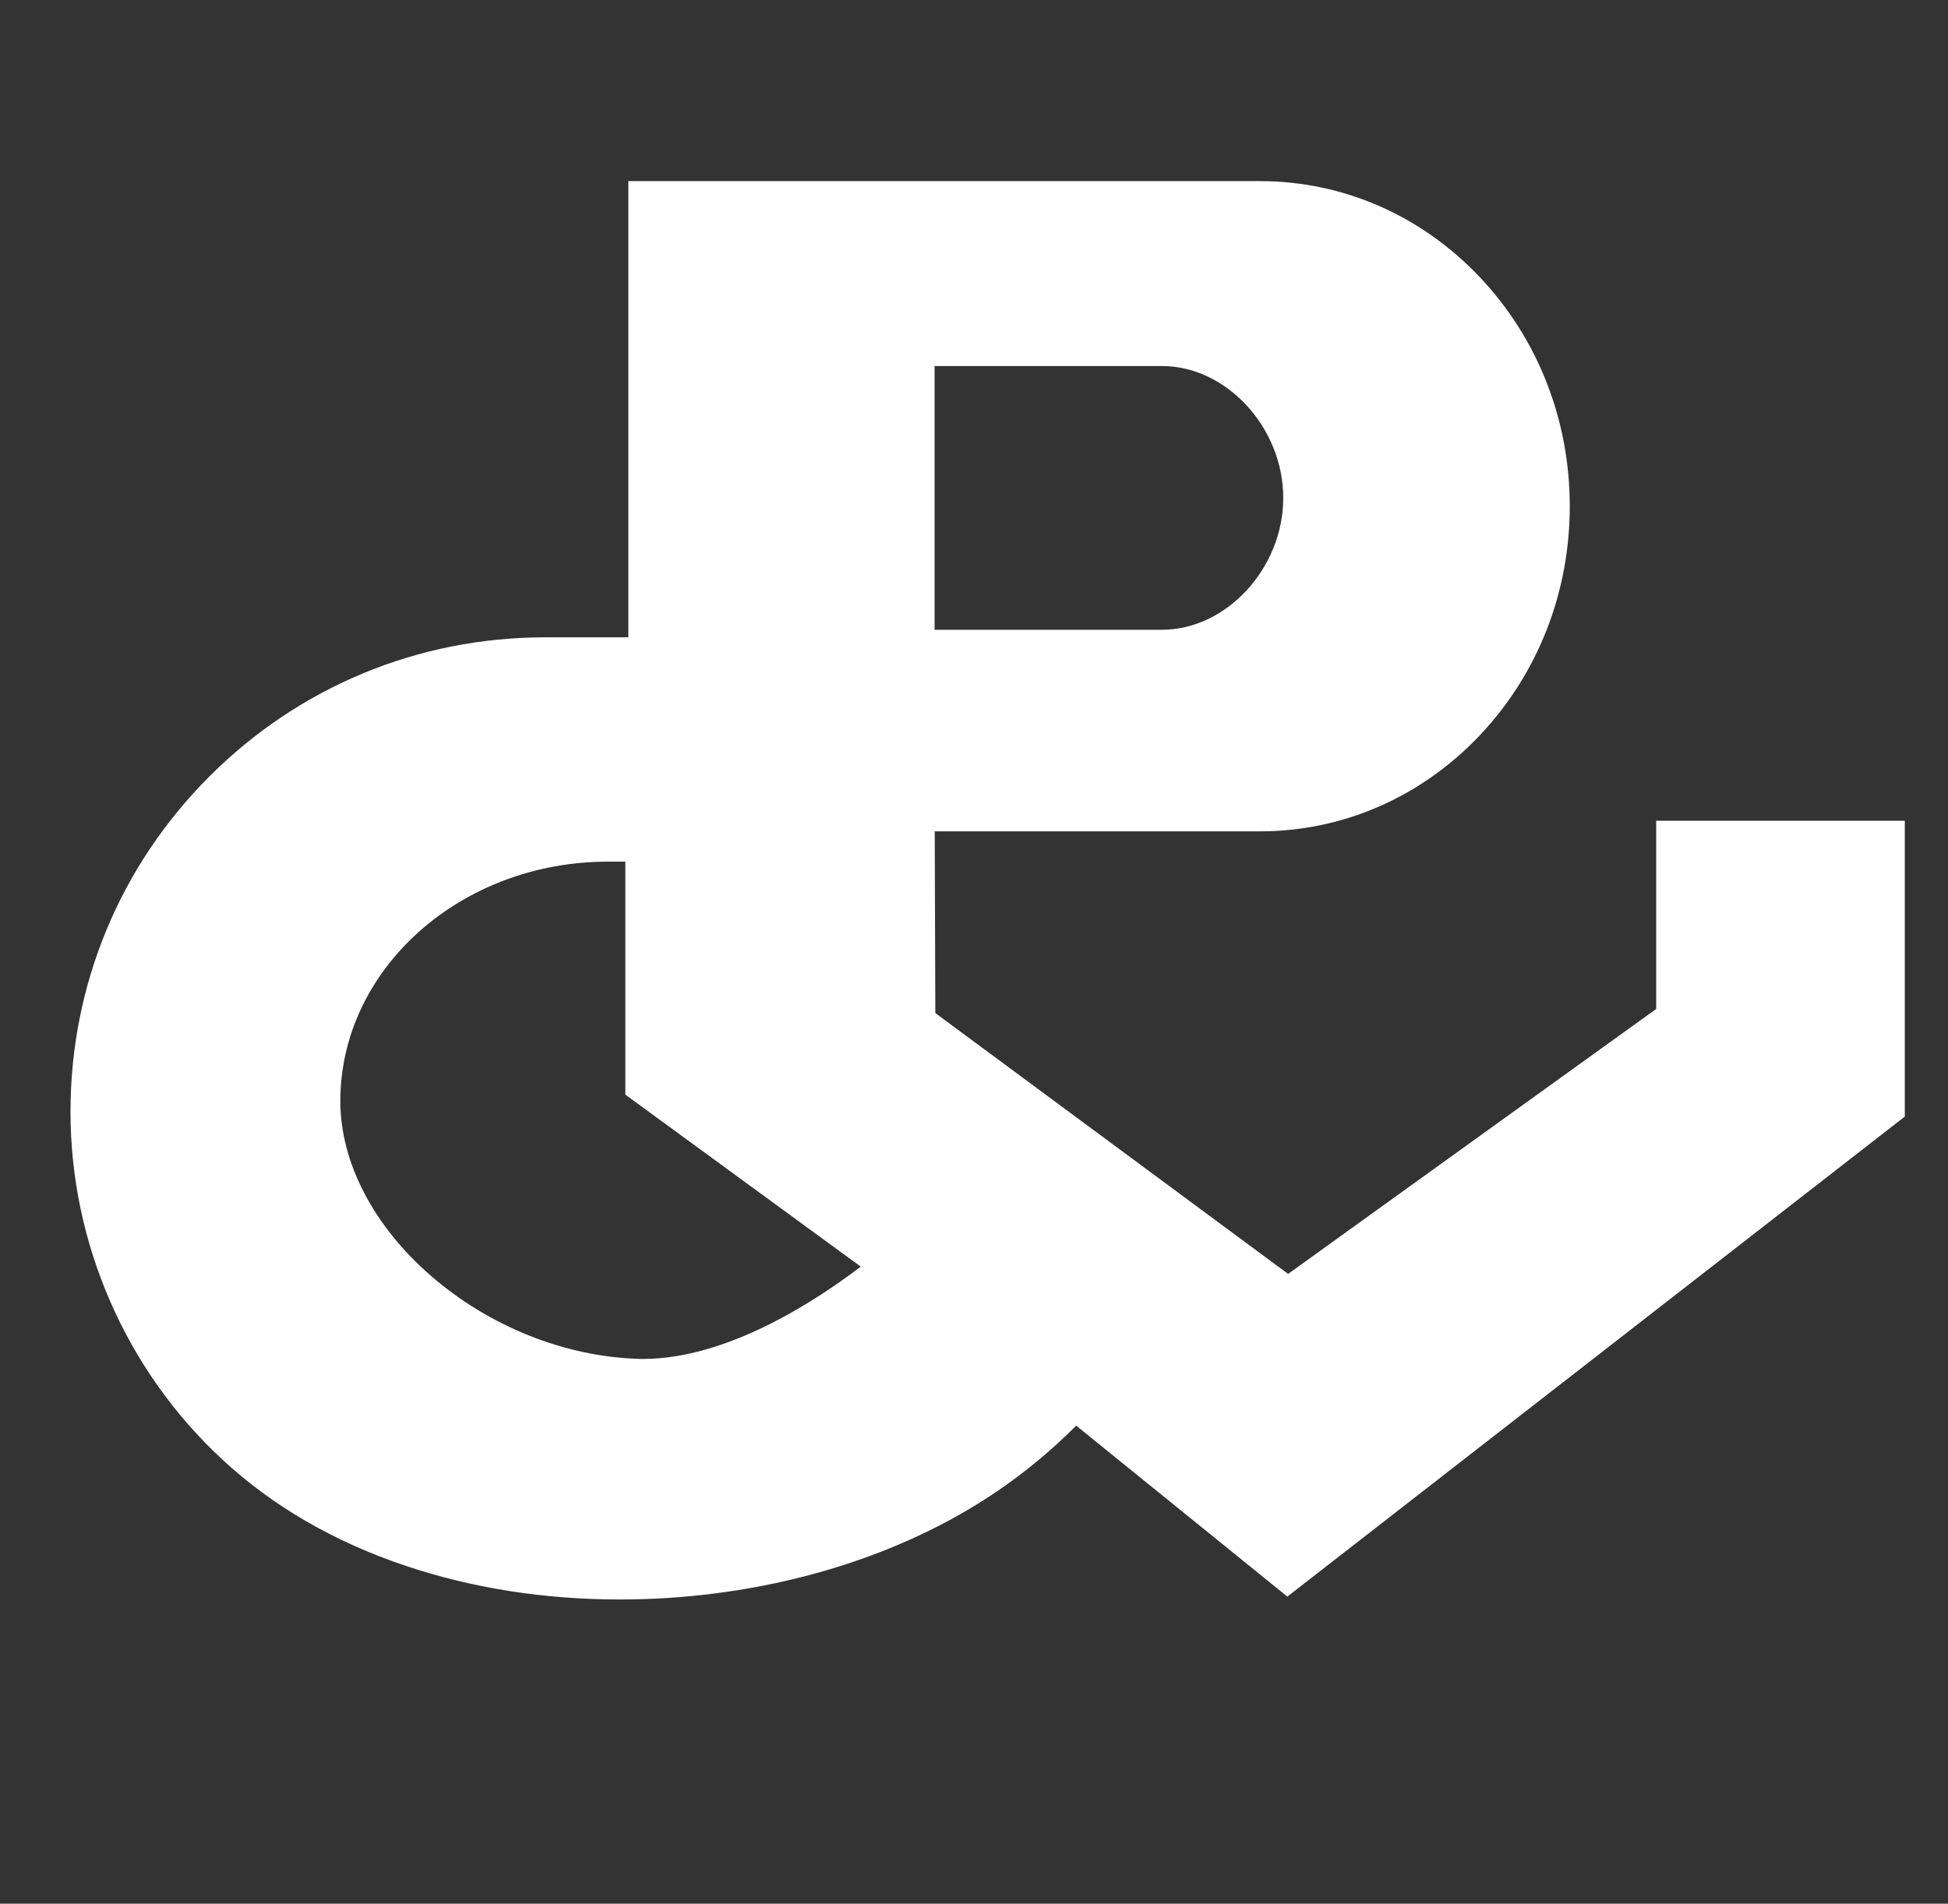 <?xml version="1.0" encoding="utf-8"?>
<!-- Generator: Adobe Illustrator 22.0.0, SVG Export Plug-In . SVG Version: 6.00 Build 0)  -->
<svg version="1.1" xmlns="http://www.w3.org/2000/svg" xmlns:xlink="http://www.w3.org/1999/xlink" x="0px" y="0px"
	 viewBox="0 0 1285 1256" style="enable-background:new 0 0 1285 1256;" xml:space="preserve">
<rect x="0" y="0" width="1285" height="1256" fill="#333333" stroke="none"/>
<style type="text/css">
	.st0{display:none;}
	.st1{fill:#8E8E8E;}
	.st2{fill:#FFFFFF;}
	.st3{fill:#FFFFFF;}
	.st4{fill:#B5B5B5;}
	.st5{fill:#FFFFFF;}
	.st6{fill:#828282;}
</style>
<g id="Capa_1" class="st0">
</g>
<g id="Capa_2">
	<g>
		<rect x="2007" y="1545" class="st1" width="1289" height="1243"/>
	</g>
	<g>
		<path class="st2" d="M1092.5,541.5v124.2L849.7,840.5L617,668.4l-0.4-119.9H831c54.9,0,106.4-22.5,145.1-63.3
			c38.3-40.5,59.4-94.1,59.4-151.2s-21.1-110.7-59.4-151.2c-38.7-40.8-90.2-63.3-145.1-63.3H414.5v301h-55
			c-83.6,0-162.2,32.6-221.3,91.7c-59.1,59.1-91.7,137.7-91.7,221.3C46.5,820.3,83,904,146.7,963c33.1,30.7,73.9,54.4,121.2,70.2
			c43.7,14.6,91.1,22.1,140.9,22.1c83.4,0,165-21,229.7-59.2c26.1-15.4,50-34,71.4-55.5l139.3,112.8l407.3-316.7V541.5H1092.5z
			 M766.5,241.5c42.6,0,80,40.7,80,87s-37.4,87-80,87h-150v-174H766.5z M424.1,896.6c-1.3,0-2.5,0-3.8-0.1
			c-48.1-1.6-97.8-21.5-136.1-54.8c-37.9-32.9-59.7-74.9-59.7-115.2c0-87.1,79.2-158,176.5-158h11.5v153.7l155.3,113.5
			C536.5,859.5,479,896.6,424.1,896.6z"/>
	</g>
	<g>
		<path class="st3" d="M-541.5,900.5v112l-268,193L-1067,1015l-0.5-157.5h237h2.5c99.1,0,179.5-84.8,179.5-189.5
			S-728.9,478.5-828,478.5h-391.5V779l-0.5,0.5h-79.5c-159.1,0-288,128.9-288,288c0,79.7,33.8,157,92.2,211.2
			c117.4,108.9,329.1,108.3,462,29.8c30.7-18.1,58.3-41.2,81.8-68l142,115l382-297v-158H-541.5z M-1067.5,550.5h175
			c55.2,0,105,50.1,105,112s-49.8,112-105,112h-175V550.5z M-1239.5,1255.5c-111.2-3.6-220-93.9-220-195s90.2-183,201.5-183h36.5
			v166l171,125C-1050.5,1168.5-1146.5,1258.5-1239.5,1255.5z"/>
	</g>
	<g>
		<g>
			<path class="st3" d="M2822.4,1088.2v77.7l-186,134l-178.7-132.2l-0.3-109.3h164.5h1.7c68.8,0,124.6-58.9,124.6-131.5
				s-55.8-131.5-124.6-131.5h-271.7v208.6l-0.3,0.3h-55.2c-110.4,0-199.9,89.5-199.9,199.9c0,55.3,23.4,109,64,146.6
				c81.5,75.6,228.5,75.2,320.7,20.7c21.3-12.6,40.5-28.6,56.8-47.2l98.6,79.8l265.2-206.2v-109.7H2822.4z M2457.3,845.3h121.5
				c38.3,0,72.9,34.8,72.9,77.7c0,42.9-34.5,77.7-72.9,77.7h-121.5V845.3z M2337.9,1334.6c-77.2-2.5-152.7-65.2-152.7-135.4
				s62.6-127,139.9-127h25.3v115.2l118.7,86.8C2469.1,1274.3,2402.4,1336.7,2337.9,1334.6z"/>
		</g>
		<g>
			<path class="st3" d="M2330.4,1430.5c-34.8,0-68.1-5.2-98.7-15.5c-33.2-11.1-61.9-27.7-85.2-49.4
				c-44.8-41.6-70.5-100.4-70.5-161.5c0-58.8,22.9-114.1,64.5-155.7c41.6-41.6,96.9-64.5,155.7-64.5h35.2V775h292.1
				c38.9,0,75.4,15.9,102.9,44.9c27.1,28.6,42.1,66.6,42.1,107c0,40.4-14.9,78.4-42.1,107c-27.4,28.9-63.9,44.9-102.9,44.9h-145.9
				l0.3,78.7l158.6,117.3l165.5-119.2v-87.7h119.8v139.9L2636.1,1430l-96.5-78.1l-0.3,0.3c-14.4,14.1-30.6,26.5-48,36.8
				C2446,1415.7,2388.8,1430.5,2330.4,1430.5z M2325,1092.6c-65.9,0-119.5,47.9-119.5,106.7c0,56.9,64.7,112.8,133,115
				c0.8,0,1.7,0,2.5,0c22.2,0,48.8-9.4,77-27.1c5.8-3.6,11.6-7.6,17.2-11.7l0.5-0.4l-105.8-77.3v-105.2H2325z M2477.6,980.5h101.1
				c28,0,52.6-26.8,52.6-57.4c0-30.6-24.6-57.4-52.6-57.4h-101.1V980.5z"/>
			<path class="st4" d="M2623.5,775.5c38.8,0,75.2,15.9,102.5,44.7c27,28.5,41.9,66.4,41.9,106.6c0,40.2-14.9,78.1-41.9,106.6
				c-27.3,28.8-63.7,44.7-102.5,44.7h-145.4h-1l0,1l0.2,78l0,0.5l0.4,0.3l158.1,117l0.6,0.4l0.6-0.4l165-118.8l0.4-0.3v-0.5v-86.9
				h118.8v139.2l-285.2,221.8l-95.8-77.6l-0.7-0.6l-0.6,0.6c-14.4,14.1-30.5,26.5-47.9,36.7c-45.3,26.7-102.4,41.5-160.7,41.5
				c-34.8,0-67.9-5.2-98.6-15.5c-33.2-11.1-61.8-27.7-85-49.3c-44.7-41.5-70.3-100.2-70.3-161.1c0-58.7,22.9-113.9,64.4-155.4
				c41.5-41.5,96.7-64.4,155.4-64.4h34.7h1v-1V775.5H2623.5 M2477.1,981h1h100.6c28.3,0,53.1-27.1,53.1-57.9s-24.8-57.9-53.1-57.9
				h-100.6h-1v1V980V981 M2341,1314.9c22.2,0,49-9.4,77.3-27.2c5.8-3.6,11.6-7.6,17.2-11.7l1.1-0.8l-1.1-0.8l-105-76.8v-104.5v-1h-1
				h-4.5c-66.2,0-120,48.1-120,107.2c0,57.2,64.9,113.3,133.5,115.5C2339.4,1314.9,2340.2,1314.9,2341,1314.9 M2623.5,774.5h-292.6
				v208.9h-34.7c-59,0-114.4,23-156.1,64.6c-41.7,41.7-64.6,97.1-64.6,156.1c0,61.2,25.8,120.2,70.7,161.9
				c23.4,21.7,52.1,38.3,85.4,49.5c30.7,10.3,64,15.5,98.9,15.5c58.5,0,115.7-14.8,161.2-41.6c17.5-10.3,33.6-22.7,48.1-36.8
				l96.4,78.1l286.2-222.5v-140.7h-120.8v87.9l-165,118.8l-158.1-117l-0.2-78h145.4c39.1,0,75.7-16,103.2-45
				c27.2-28.7,42.2-66.8,42.2-107.3c0-40.5-15-78.6-42.2-107.3C2699.2,790.5,2662.6,774.5,2623.5,774.5L2623.5,774.5z M2478.1,980
				V866.1h100.6c27.7,0,52.1,26.6,52.1,56.9s-24.3,56.9-52.1,56.9H2478.1L2478.1,980z M2341,1313.9c-0.8,0-1.7,0-2.5,0
				c-68.1-2.2-132.6-57.9-132.6-114.5c0-58.6,53.4-106.2,119-106.2h4.5v105l105.4,77.1c-5,3.7-10.8,7.7-17.2,11.7
				C2389.7,1304.5,2363.1,1313.9,2341,1313.9L2341,1313.9z"/>
		</g>
		<g>
			<g>
				<path class="st5" d="M2822.4,1088.2v77.7l-186,134l-178.7-132.2l-0.3-109.3h164.5h1.7c68.8,0,124.6-58.9,124.6-131.5
					s-55.8-131.5-124.6-131.5h-271.7v208.6l-0.3,0.3h-55.2c-110.4,0-199.9,89.5-199.9,199.9c0,55.3,23.4,109,64,146.6
					c81.5,75.6,228.5,75.2,320.7,20.7c21.3-12.6,40.5-28.6,56.8-47.2l98.6,79.8l265.2-206.2v-109.7H2822.4z M2457.3,845.3h121.5
					c38.3,0,72.9,34.8,72.9,77.7c0,42.9-34.5,77.7-72.9,77.7h-121.5V845.3z M2337.9,1334.6c-77.2-2.5-152.7-65.2-152.7-135.4
					s62.6-127,139.9-127h25.3v115.2l118.7,86.8C2469.1,1274.3,2402.4,1336.7,2337.9,1334.6z"/>
			</g>
		</g>
	</g>
	<g>
		<rect x="-3527" y="2788" class="st3" width="1150" height="1150"/>
	</g>
	<g>
		<g>
			<g>
				<path class="st5" d="M-4002.3,4386.3c0-42.9-34.5-77.7-72.9-77.7h-121.5V4464h121.5C-4036.8,4464-4002.3,4429.2-4002.3,4386.3z
					 M-4175.8,4329.4h100.6c27.7,0,52.1,26.6,52.1,56.9c0,30.3-24.3,56.9-52.1,56.9h-100.6V4329.4z"/>
			</g>
			<g>
				<path class="st5" d="M-3852.4,4530.7v87.9l-165,118.8l-158.1-117l-0.2-78h145.4c39.1,0,75.7-16,103.2-45
					c27.2-28.7,42.2-66.8,42.2-107.3c0-40.5-15-78.6-42.2-107.3c-27.5-29-64.2-45-103.2-45H-4323v208.9h-34.7
					c-59,0-114.4,23-156.1,64.6c-41.7,41.7-64.6,97.1-64.6,156.1c0,61.2,25.8,120.2,70.7,161.9c23.4,21.7,52.1,38.3,85.4,49.5
					c30.7,10.3,64,15.5,98.9,15.5c58.5,0,115.7-14.8,161.2-41.6c17.5-10.3,33.6-22.7,48.1-36.8l96.4,78.1l286.2-222.5v-140.7
					H-3852.4z M-3752.4,4661.2l-265.2,206.2l-98.6-79.8c-16.3,18.6-35.4,34.6-56.8,47.2c-92.2,54.5-239.2,54.9-320.7-20.7
					c-40.6-37.6-64-91.3-64-146.6c0-110.4,89.5-199.9,199.9-199.9h55.2l0.3-0.3v-208.6h271.7c68.8,0,124.6,58.9,124.6,131.5
					c0,72.6-55.8,131.5-124.6,131.5h-1.7h-164.5l0.3,109.3l178.7,132.2l186-134v-77.7h79.1V4661.2z"/>
			</g>
			<g>
				<path class="st5" d="M-4303.5,4535.5h-25.3c-77.2,0-139.9,56.9-139.9,127s75.5,132.9,152.7,135.4
					c64.6,2.1,131.2-60.4,131.2-60.4l-118.7-86.8V4535.5z M-4218.9,4738.4c-5,3.7-10.8,7.7-17.2,11.7c-28.2,17.7-54.7,27-76.8,27
					c-0.8,0-1.7,0-2.5,0c-68.1-2.2-132.6-57.9-132.6-114.5c0-58.6,53.4-106.2,119-106.2h4.5v105L-4218.9,4738.4z"/>
			</g>
		</g>
	</g>
	<g>
		<g>
			<g>
				<path class="st5" d="M-4002.3,715.3c0-42.9-34.5-77.7-72.9-77.7h-121.5V793h121.5C-4036.8,793-4002.3,758.2-4002.3,715.3z
					 M-4175.8,658.4h100.6c27.7,0,52.1,26.6,52.1,56.9c0,30.3-24.3,56.9-52.1,56.9h-100.6V658.4z"/>
			</g>
			<g>
				<path class="st5" d="M-3852.4,859.7v87.9l-165,118.8l-158.1-117l-0.2-78h145.4c39.1,0,75.7-16,103.2-45
					c27.2-28.7,42.2-66.8,42.2-107.3c0-40.5-15-78.6-42.2-107.3c-27.5-29-64.2-45-103.2-45H-4323v208.9h-34.7
					c-59,0-114.4,23-156.1,64.6c-41.7,41.7-64.6,97.1-64.6,156.1c0,61.2,25.8,120.2,70.7,161.9c23.4,21.7,52.1,38.3,85.4,49.5
					c30.7,10.3,64,15.5,98.9,15.5c58.5,0,115.7-14.8,161.2-41.6c17.5-10.3,33.6-22.7,48.1-36.8l96.4,78.1l286.2-222.5V859.7H-3852.4
					z M-3752.4,990.2l-265.2,206.2l-98.6-79.8c-16.3,18.6-35.4,34.6-56.8,47.2c-92.2,54.5-239.2,54.9-320.7-20.7
					c-40.6-37.6-64-91.3-64-146.6c0-110.4,89.5-199.9,199.9-199.9h55.2l0.3-0.3V587.6h271.7c68.8,0,124.6,58.9,124.6,131.5
					c0,72.6-55.8,131.5-124.6,131.5h-1.7h-164.5l0.3,109.3l178.7,132.2l186-134v-77.7h79.1V990.2z"/>
			</g>
			<g>
				<path class="st5" d="M-4303.5,864.5h-25.3c-77.2,0-139.9,56.9-139.9,127s75.5,132.9,152.7,135.4c64.6,2.1,131.2-60.4,131.2-60.4
					l-118.7-86.8V864.5z M-4218.9,1067.4c-5,3.7-10.8,7.7-17.2,11.7c-28.2,17.7-54.7,27-76.8,27c-0.8,0-1.7,0-2.5,0
					c-68.1-2.2-132.6-57.9-132.6-114.5c0-58.6,53.4-106.2,119-106.2h4.5v105L-4218.9,1067.4z"/>
			</g>
		</g>
	</g>
	<g>
		<g>
			<g>
				<path class="st3" d="M-2831.3,4386.3c0-42.9-34.5-77.7-72.9-77.7h-121.5V4464h121.5C-2865.8,4464-2831.3,4429.2-2831.3,4386.3z
					 M-3004.8,4329.4h100.6c27.7,0,52.1,26.6,52.1,56.9c0,30.3-24.3,56.9-52.1,56.9h-100.6V4329.4z"/>
			</g>
			<g>
				<path class="st3" d="M-2681.4,4530.7v87.9l-165,118.8l-158.1-117l-0.2-78h145.4c39.1,0,75.7-16,103.2-45
					c27.2-28.7,42.2-66.8,42.2-107.3c0-40.5-15-78.6-42.2-107.3c-27.5-29-64.2-45-103.2-45H-3152v208.9h-34.7
					c-59,0-114.4,23-156.1,64.6c-41.7,41.7-64.6,97.1-64.6,156.1c0,61.2,25.8,120.2,70.7,161.9c23.4,21.7,52.1,38.3,85.4,49.5
					c30.7,10.3,64,15.5,98.9,15.5c58.5,0,115.7-14.8,161.2-41.6c17.5-10.3,33.6-22.7,48.1-36.8l96.4,78.1l286.2-222.5v-140.7
					H-2681.4z M-2581.4,4661.2l-265.2,206.2l-98.6-79.8c-16.3,18.6-35.4,34.6-56.8,47.2c-92.2,54.5-239.2,54.9-320.7-20.7
					c-40.6-37.6-64-91.3-64-146.6c0-110.4,89.5-199.9,199.9-199.9h55.2l0.3-0.3v-208.6h271.7c68.8,0,124.6,58.9,124.6,131.5
					c0,72.6-55.8,131.5-124.6,131.5h-1.7h-164.5l0.3,109.3l178.7,132.2l186-134v-77.7h79.1V4661.2z"/>
			</g>
			<g>
				<path class="st3" d="M-3132.5,4535.5h-25.3c-77.2,0-139.9,56.9-139.9,127s75.5,132.9,152.7,135.4
					c64.6,2.1,131.2-60.4,131.2-60.4l-118.7-86.8V4535.5z M-3047.9,4738.4c-5,3.7-10.8,7.7-17.2,11.7c-28.2,17.7-54.7,27-76.8,27
					c-0.8,0-1.7,0-2.5,0c-68.1-2.2-132.6-57.9-132.6-114.5c0-58.6,53.4-106.2,119-106.2h4.5v105L-3047.9,4738.4z"/>
			</g>
		</g>
	</g>
	<g>
		<rect x="-3537" y="310" class="st6" width="1150" height="1150"/>
	</g>
	<g>
		<g>
			<g>
				<path class="st3" d="M-2799.3,715.3c0-42.9-34.5-77.7-72.9-77.7h-121.5V793h121.5C-2833.8,793-2799.3,758.2-2799.3,715.3z
					 M-2972.8,658.4h100.6c27.7,0,52.1,26.6,52.1,56.9c0,30.3-24.3,56.9-52.1,56.9h-100.6V658.4z"/>
			</g>
			<g>
				<path class="st3" d="M-2649.4,859.7v87.9l-165,118.8l-158.1-117l-0.2-78h145.4c39.1,0,75.7-16,103.2-45
					c27.2-28.7,42.2-66.8,42.2-107.3c0-40.5-15-78.6-42.2-107.3c-27.5-29-64.2-45-103.2-45H-3120v208.9h-34.7
					c-59,0-114.4,23-156.1,64.6c-41.7,41.7-64.6,97.1-64.6,156.1c0,61.2,25.8,120.2,70.7,161.9c23.4,21.7,52.1,38.3,85.4,49.5
					c30.7,10.3,64,15.5,98.9,15.5c58.5,0,115.7-14.8,161.2-41.6c17.5-10.3,33.6-22.7,48.1-36.8l96.4,78.1l286.2-222.5V859.7H-2649.4
					z M-2549.4,990.2l-265.2,206.2l-98.6-79.8c-16.3,18.6-35.4,34.6-56.8,47.2c-92.2,54.5-239.2,54.9-320.7-20.7
					c-40.6-37.6-64-91.3-64-146.6c0-110.4,89.5-199.9,199.9-199.9h55.2l0.3-0.3V587.6h271.7c68.8,0,124.6,58.9,124.6,131.5
					c0,72.6-55.8,131.5-124.6,131.5h-1.7h-164.5l0.3,109.3l178.7,132.2l186-134v-77.7h79.1V990.2z"/>
			</g>
			<g>
				<path class="st3" d="M-3100.5,864.5h-25.3c-77.2,0-139.9,56.9-139.9,127s75.5,132.9,152.7,135.4c64.6,2.1,131.2-60.4,131.2-60.4
					l-118.7-86.8V864.5z M-3015.9,1067.4c-5,3.7-10.8,7.7-17.2,11.7c-28.2,17.7-54.7,27-76.8,27c-0.8,0-1.7,0-2.5,0
					c-68.1-2.2-132.6-57.9-132.6-114.5c0-58.6,53.4-106.2,119-106.2h4.5v105L-3015.9,1067.4z"/>
			</g>
		</g>
	</g>
	<g>
		<path class="st3" d="M-3839.4,3358.8v75.9l-181.5,130.7l-174.4-129l-0.3-106.7h160.5h1.7c67.1,0,121.6-57.5,121.6-128.3
			s-54.4-128.3-121.6-128.3h-265.1v203.5l-0.3,0.3h-53.8c-107.7,0-195,87.3-195,195c0,54,22.9,106.3,62.4,143
			c79.5,73.8,222.9,73.3,312.9,20.2c20.8-12.3,39.5-27.9,55.4-46.1l96.2,77.9l258.7-201.1v-107H-3839.4z M-4195.6,3121.8h118.5
			c37.4,0,71.1,34,71.1,75.9s-33.7,75.9-71.1,75.9h-118.5V3121.8z M-4312.1,3599.3c-75.3-2.4-149-63.6-149-132.1
			s61.1-123.9,136.5-123.9h24.7v112.4l115.8,84.7C-4184.1,3540.3-4249.1,3601.3-4312.1,3599.3z"/>
	</g>
	<g>
		<rect x="-4737" y="1546" class="st5" width="1150" height="1150"/>
	</g>
	<g>
		<path class="st3" d="M-3839.4,2116.8v75.9l-181.5,130.7l-174.4-129l-0.3-106.7h160.5h1.7c67.1,0,121.6-57.5,121.6-128.3
			c0-70.9-54.4-128.3-121.6-128.3h-265.1v203.5l-0.3,0.3h-53.8c-107.7,0-195,87.3-195,195c0,54,22.9,106.3,62.4,143
			c79.5,73.8,222.9,73.3,312.9,20.2c20.8-12.3,39.5-27.9,55.4-46.1l96.2,77.9l258.7-201.1v-107H-3839.4z M-4195.6,1879.8h118.5
			c37.4,0,71.1,34,71.1,75.9s-33.7,75.9-71.1,75.9h-118.5V1879.8z M-4312.1,2357.3c-75.3-2.4-149-63.6-149-132.1
			s61.1-123.9,136.5-123.9h24.7v112.4l115.8,84.7C-4184.1,2298.3-4249.1,2359.3-4312.1,2357.3z"/>
	</g>
	<g>
		<g>
			<path class="st5" d="M-2639.4,3334.8v75.9l-181.5,130.7l-174.4-129l-0.3-106.7h160.5h1.7c67.1,0,121.6-57.5,121.6-128.3
				s-54.4-128.3-121.6-128.3h-265.1v203.5l-0.3,0.3h-53.8c-107.7,0-195,87.3-195,195c0,54,22.9,106.3,62.4,143
				c79.5,73.8,222.9,73.3,312.9,20.2c20.8-12.3,39.5-27.9,55.4-46.1l96.2,77.9l258.7-201.1v-107H-2639.4z M-2995.6,3097.8h118.5
				c37.4,0,71.1,34,71.1,75.9s-33.7,75.9-71.1,75.9h-118.5V3097.8z M-3112.1,3575.3c-75.3-2.4-149-63.6-149-132.1
				s61.1-123.9,136.5-123.9h24.7v112.4l115.8,84.7C-2984.1,3516.3-3049.1,3577.3-3112.1,3575.3z"/>
		</g>
	</g>
	<g>
		<rect x="-3527" y="1570" class="st1" width="1150" height="1150"/>
	</g>
	<g>
		<g>
			<path class="st5" d="M-2639.4,2116.8v75.9l-181.5,130.7l-174.4-129l-0.3-106.7h160.5h1.7c67.1,0,121.6-57.5,121.6-128.3
				c0-70.9-54.4-128.3-121.6-128.3h-265.1v203.5l-0.3,0.3h-53.8c-107.7,0-195,87.3-195,195c0,54,22.9,106.3,62.4,143
				c79.5,73.8,222.9,73.3,312.9,20.2c20.8-12.3,39.5-27.9,55.4-46.1l96.2,77.9l258.7-201.1v-107H-2639.4z M-2995.6,1879.8h118.5
				c37.4,0,71.1,34,71.1,75.9s-33.7,75.9-71.1,75.9h-118.5V1879.8z M-3112.1,2357.3c-75.3-2.4-149-63.6-149-132.1
				s61.1-123.9,136.5-123.9h24.7v112.4l115.8,84.7C-2984.1,2298.3-3049.1,2359.3-3112.1,2357.3z"/>
		</g>
	</g>
</g>
</svg>
